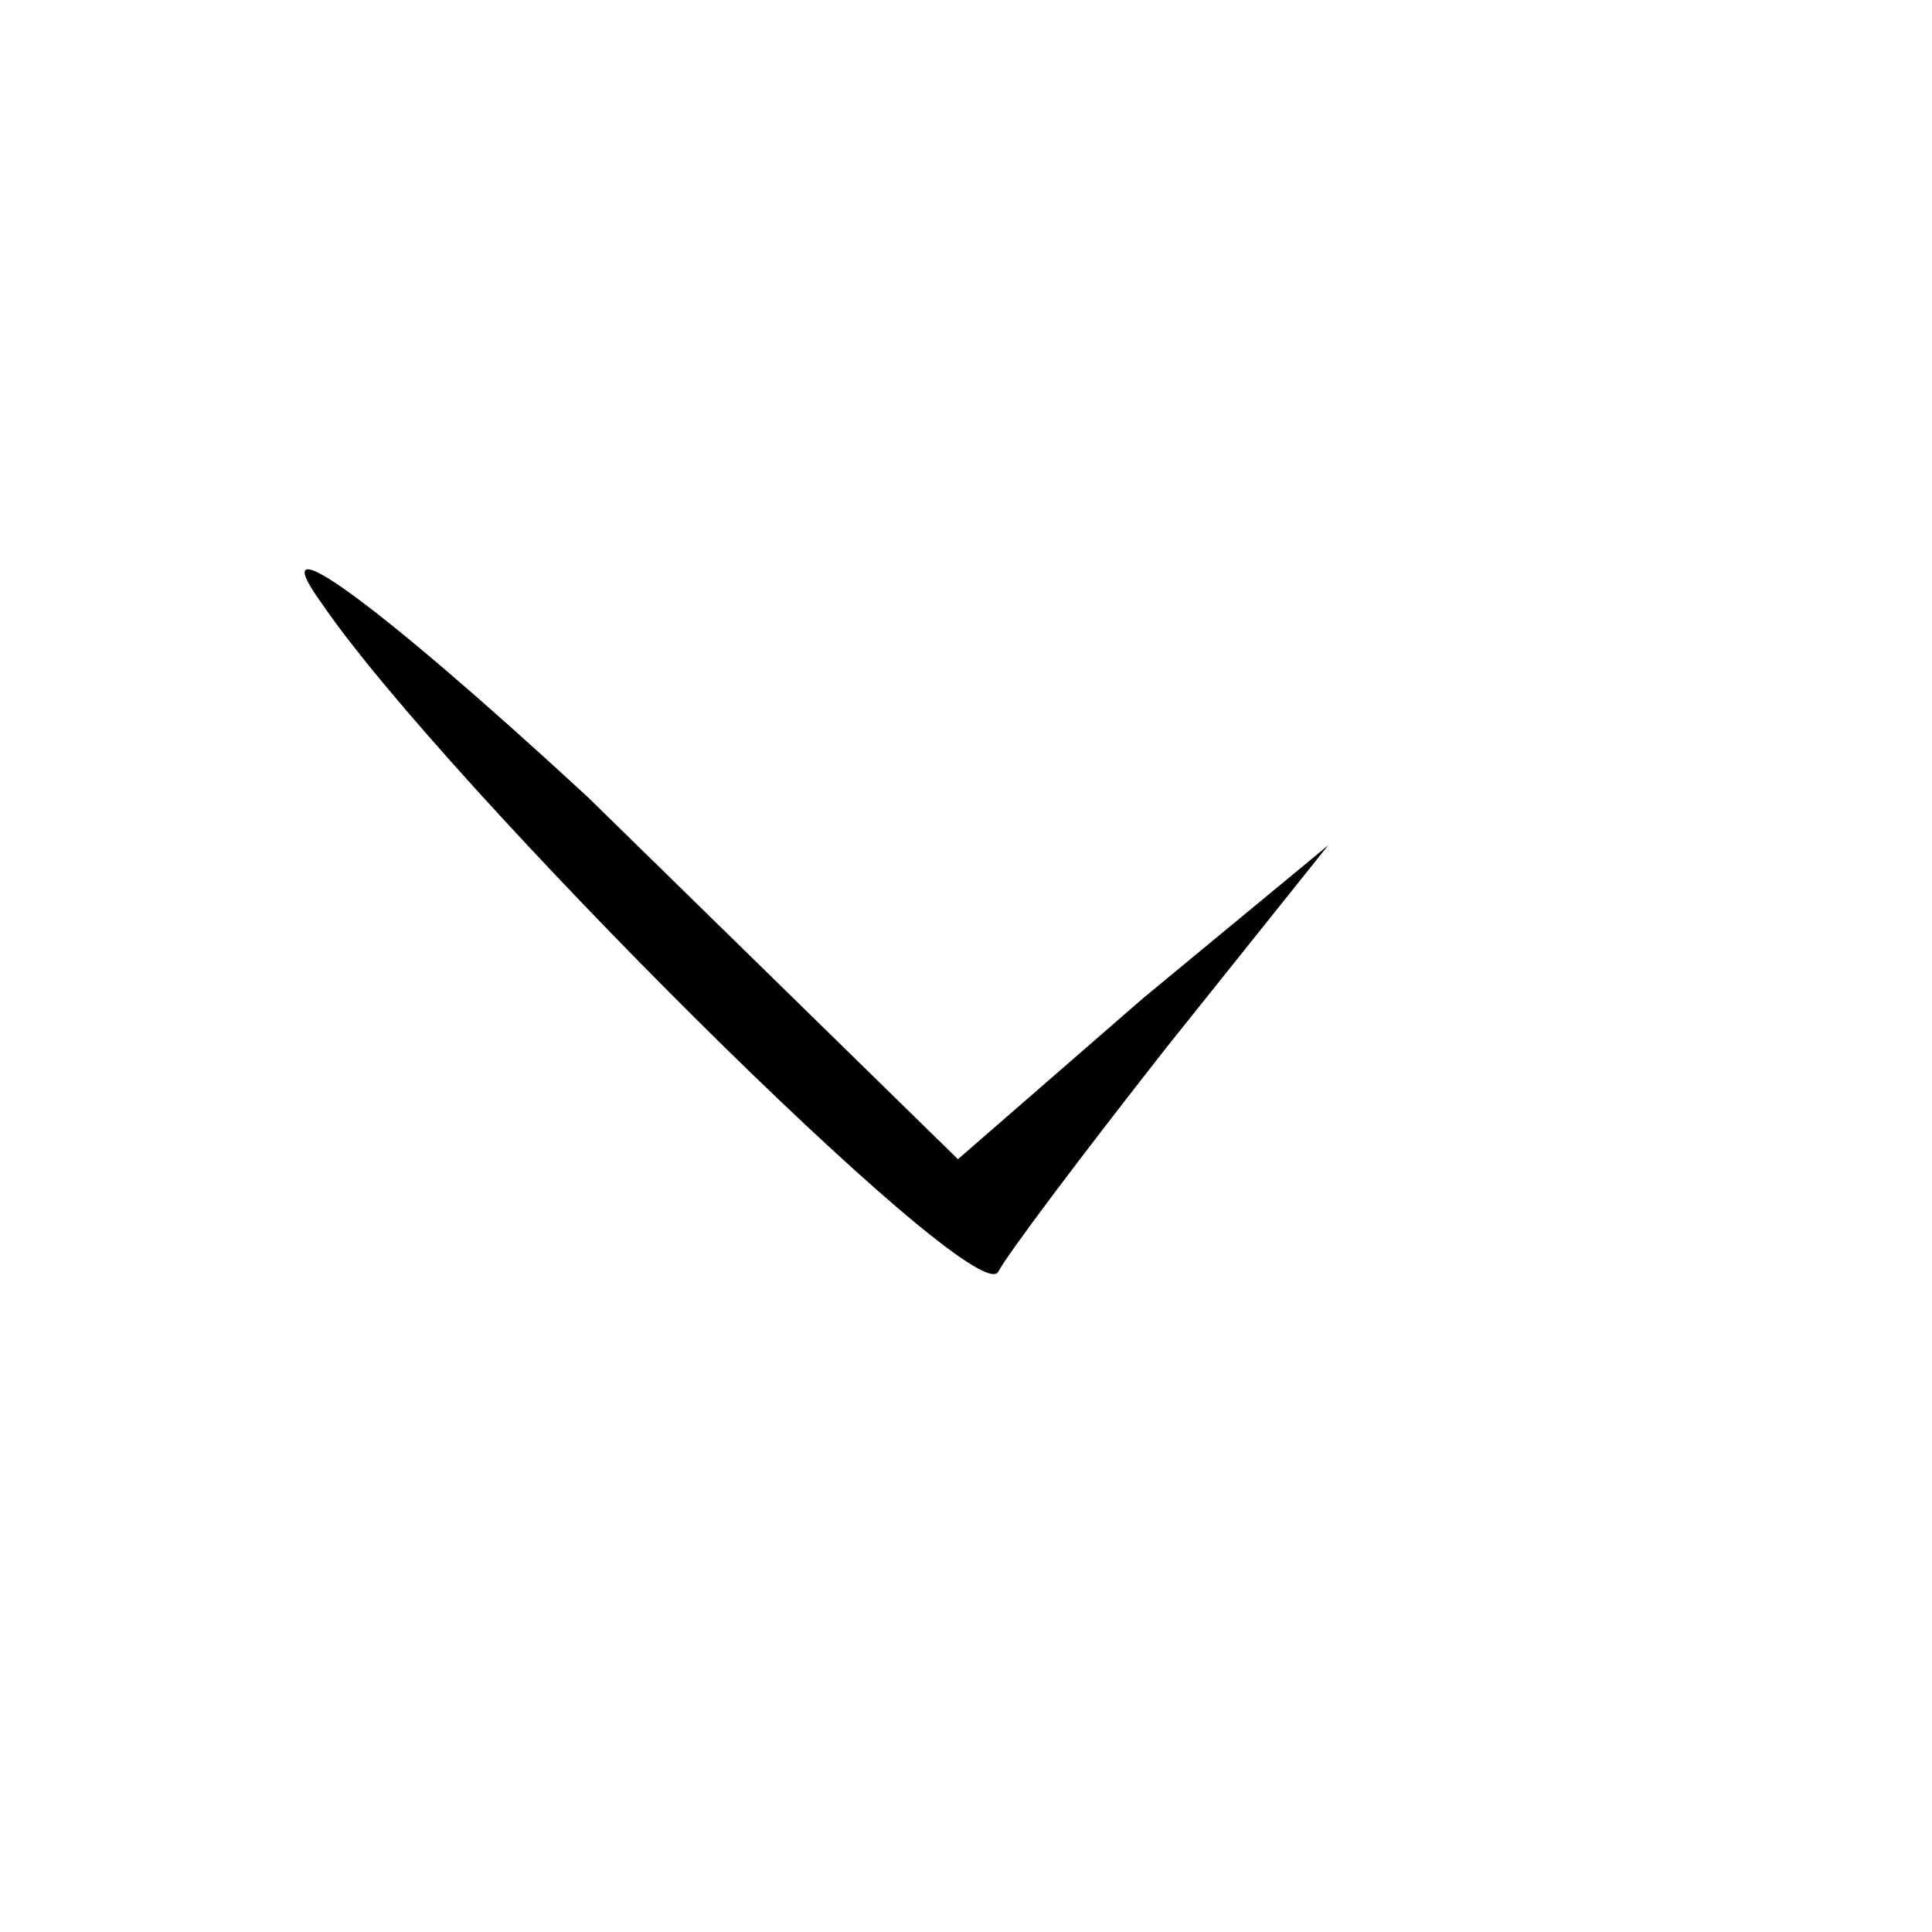 <?xml version="1.0" standalone="no"?>
<!DOCTYPE svg PUBLIC "-//W3C//DTD SVG 20010904//EN"
 "http://www.w3.org/TR/2001/REC-SVG-20010904/DTD/svg10.dtd">
<svg version="1.0" xmlns="http://www.w3.org/2000/svg"
 width="24pt" height="24pt" viewBox="0 0 24 24"
 preserveAspectRatio="xMidYMid meet">

<g transform="translate(0,24) scale(0.1,-0.1)"
fill="#000000" stroke="none">
<path d="M40 165 c15 -22 81 -88 84 -83 1 2 10 14 21 28 l20 25 -23 -19 -23
-20 -46 45 c-26 24 -41 35 -33 24z"/>
</g>
</svg>

